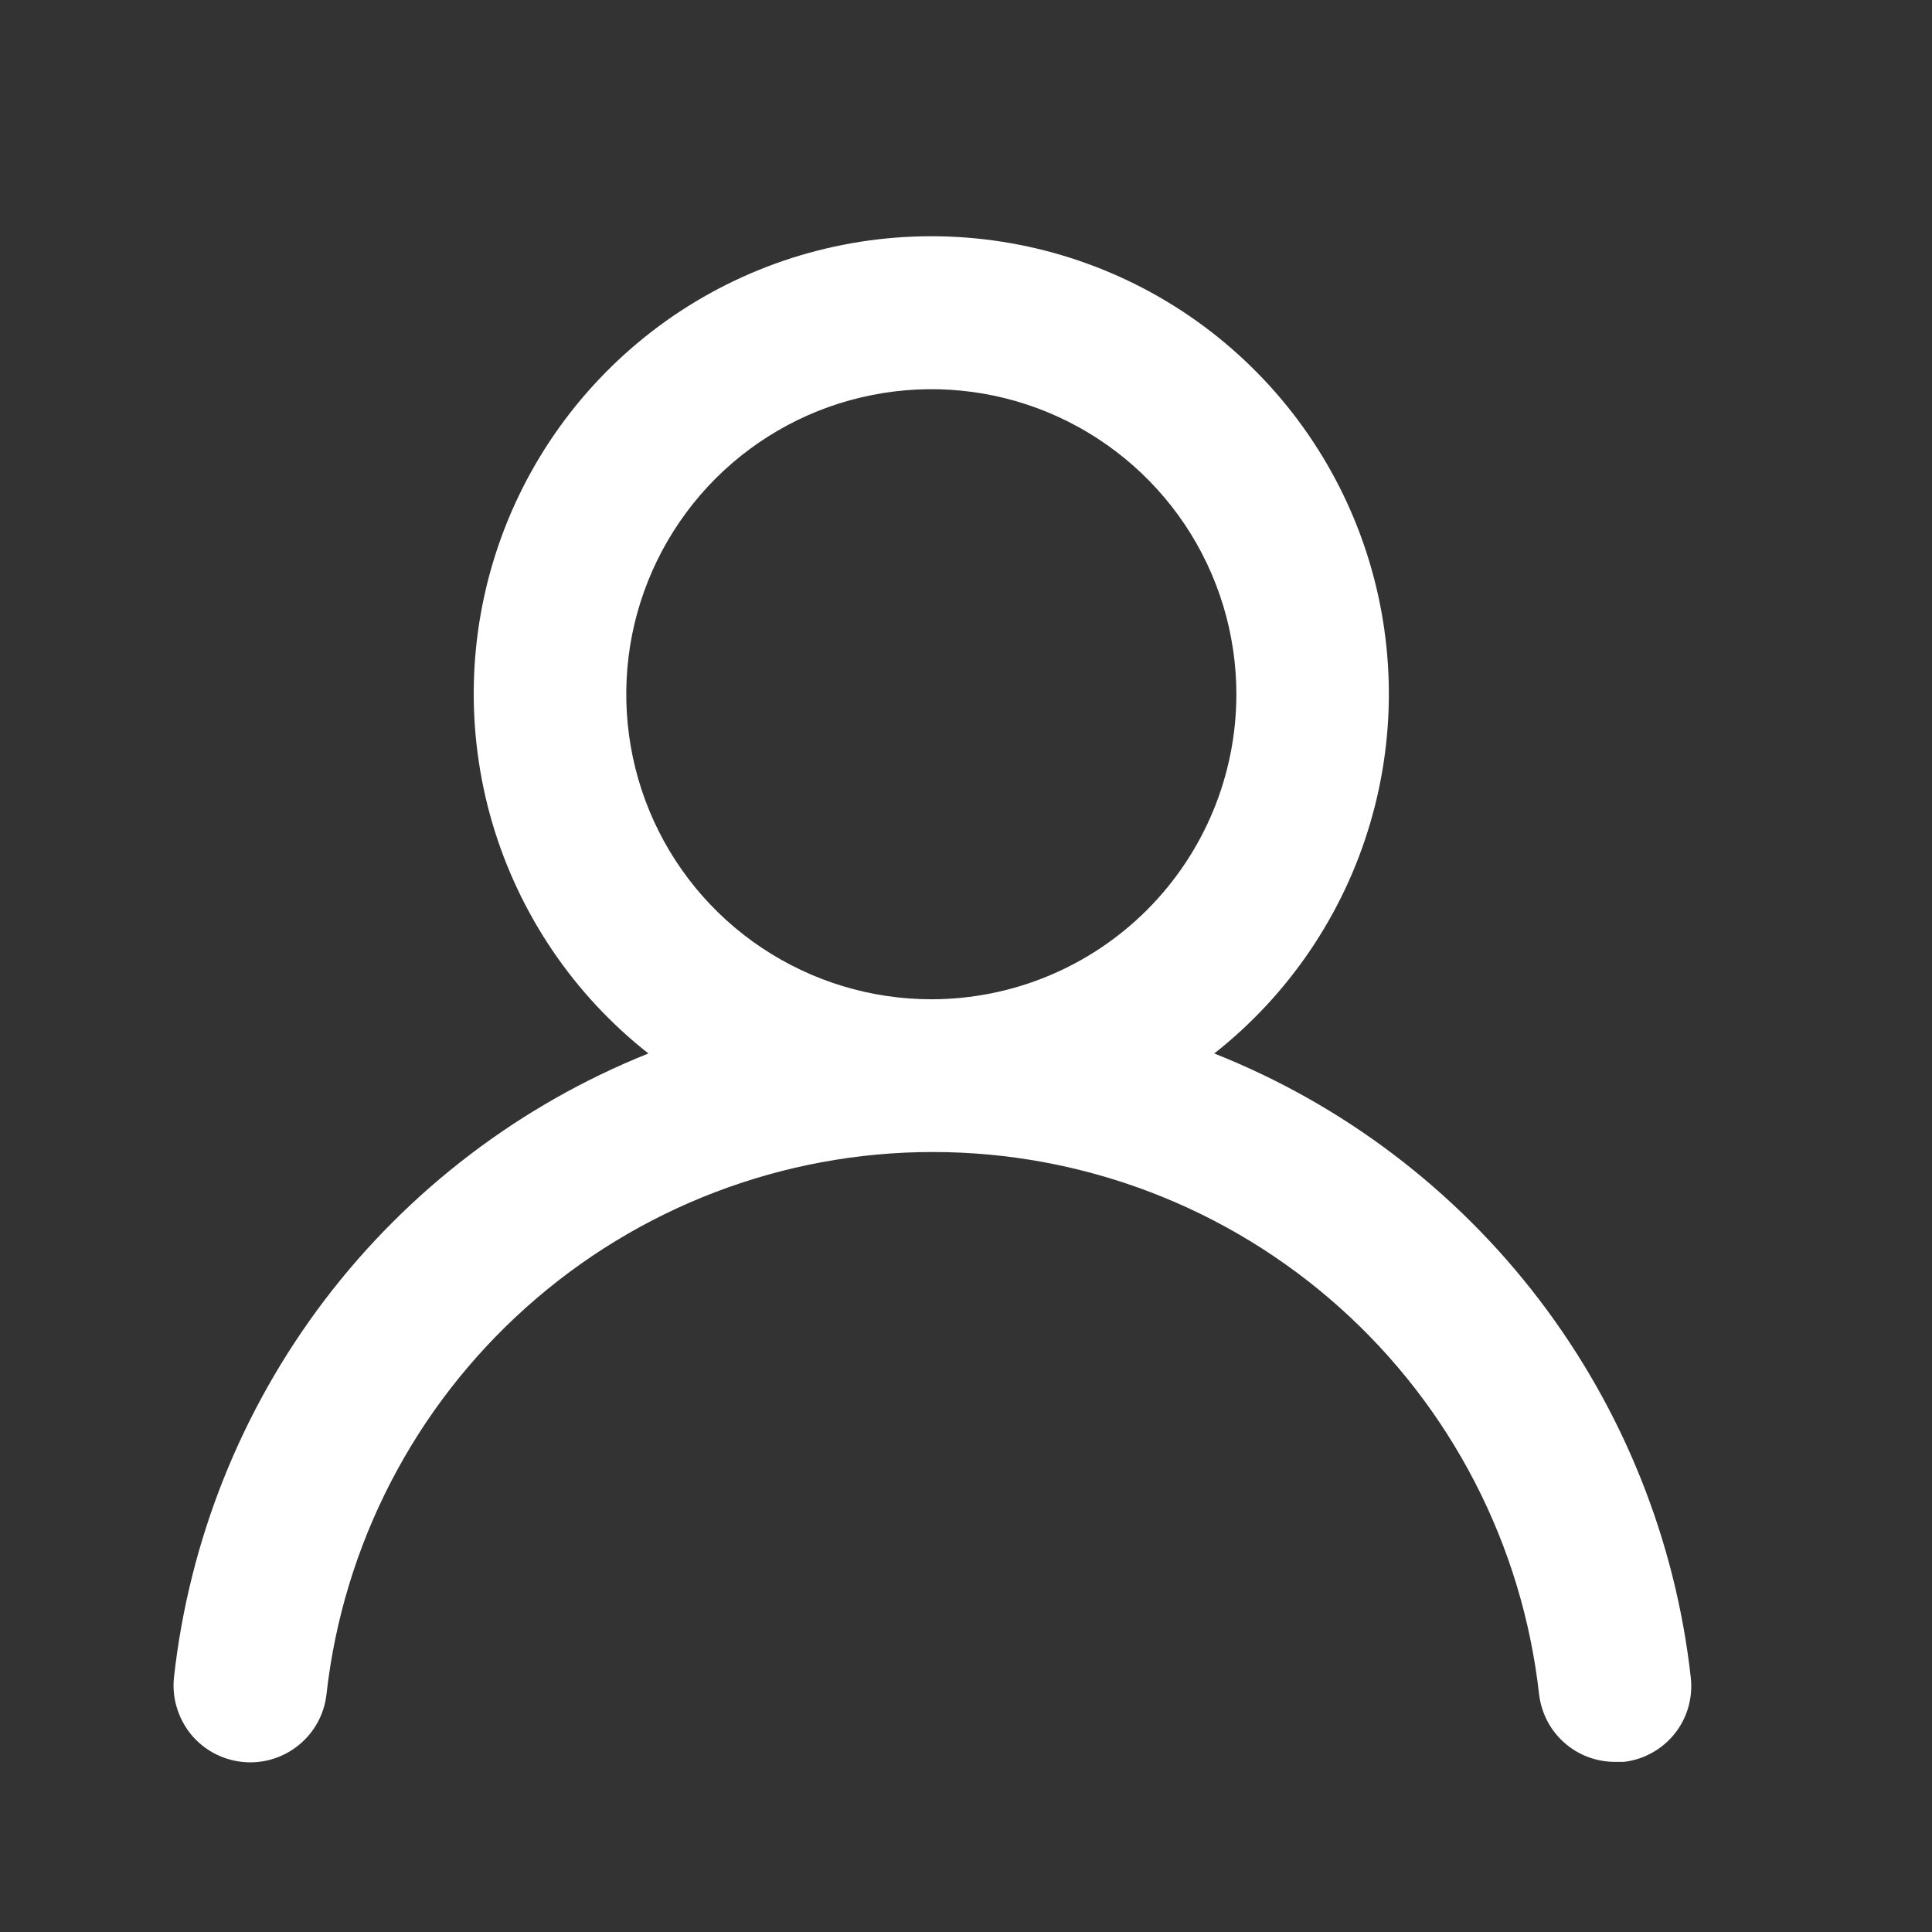 <svg width="18" height="18" viewBox="0 0 18 18" fill="none" xmlns="http://www.w3.org/2000/svg">
<rect x="0" y="0" width="18" height="18" fill="#333333" stroke="none"/>
<path d="M11.313 9.815C12.009 9.267 12.518 8.515 12.767 7.665C13.017 6.814 12.995 5.907 12.705 5.069C12.415 4.232 11.871 3.506 11.149 2.991C10.427 2.477 9.563 2.201 8.677 2.201C7.79 2.201 6.926 2.477 6.204 2.991C5.482 3.506 4.938 4.232 4.648 5.069C4.358 5.907 4.337 6.814 4.586 7.665C4.836 8.515 5.344 9.267 6.041 9.815C4.847 10.293 3.806 11.086 3.027 12.109C2.249 13.133 1.763 14.348 1.621 15.626C1.611 15.72 1.619 15.814 1.646 15.904C1.672 15.994 1.716 16.078 1.774 16.152C1.893 16.3 2.065 16.394 2.254 16.415C2.442 16.436 2.631 16.381 2.779 16.262C2.927 16.144 3.022 15.971 3.042 15.783C3.198 14.394 3.861 13.111 4.903 12.18C5.945 11.248 7.293 10.733 8.691 10.733C10.089 10.733 11.437 11.248 12.479 12.18C13.521 13.111 14.183 14.394 14.339 15.783C14.359 15.957 14.442 16.119 14.573 16.235C14.704 16.352 14.874 16.416 15.05 16.415H15.128C15.314 16.394 15.485 16.299 15.602 16.153C15.719 16.007 15.773 15.82 15.753 15.633C15.611 14.352 15.122 13.133 14.34 12.108C13.558 11.083 12.511 10.29 11.313 9.815V9.815ZM8.677 9.31C8.115 9.31 7.565 9.143 7.098 8.831C6.63 8.519 6.266 8.075 6.051 7.556C5.836 7.036 5.78 6.465 5.889 5.914C5.999 5.362 6.27 4.856 6.667 4.458C7.065 4.061 7.571 3.79 8.122 3.681C8.674 3.571 9.245 3.627 9.764 3.842C10.284 4.058 10.727 4.422 11.04 4.889C11.352 5.357 11.519 5.906 11.519 6.468C11.519 7.222 11.219 7.945 10.686 8.478C10.153 9.011 9.43 9.31 8.677 9.31Z" fill="white"/>
</svg>
